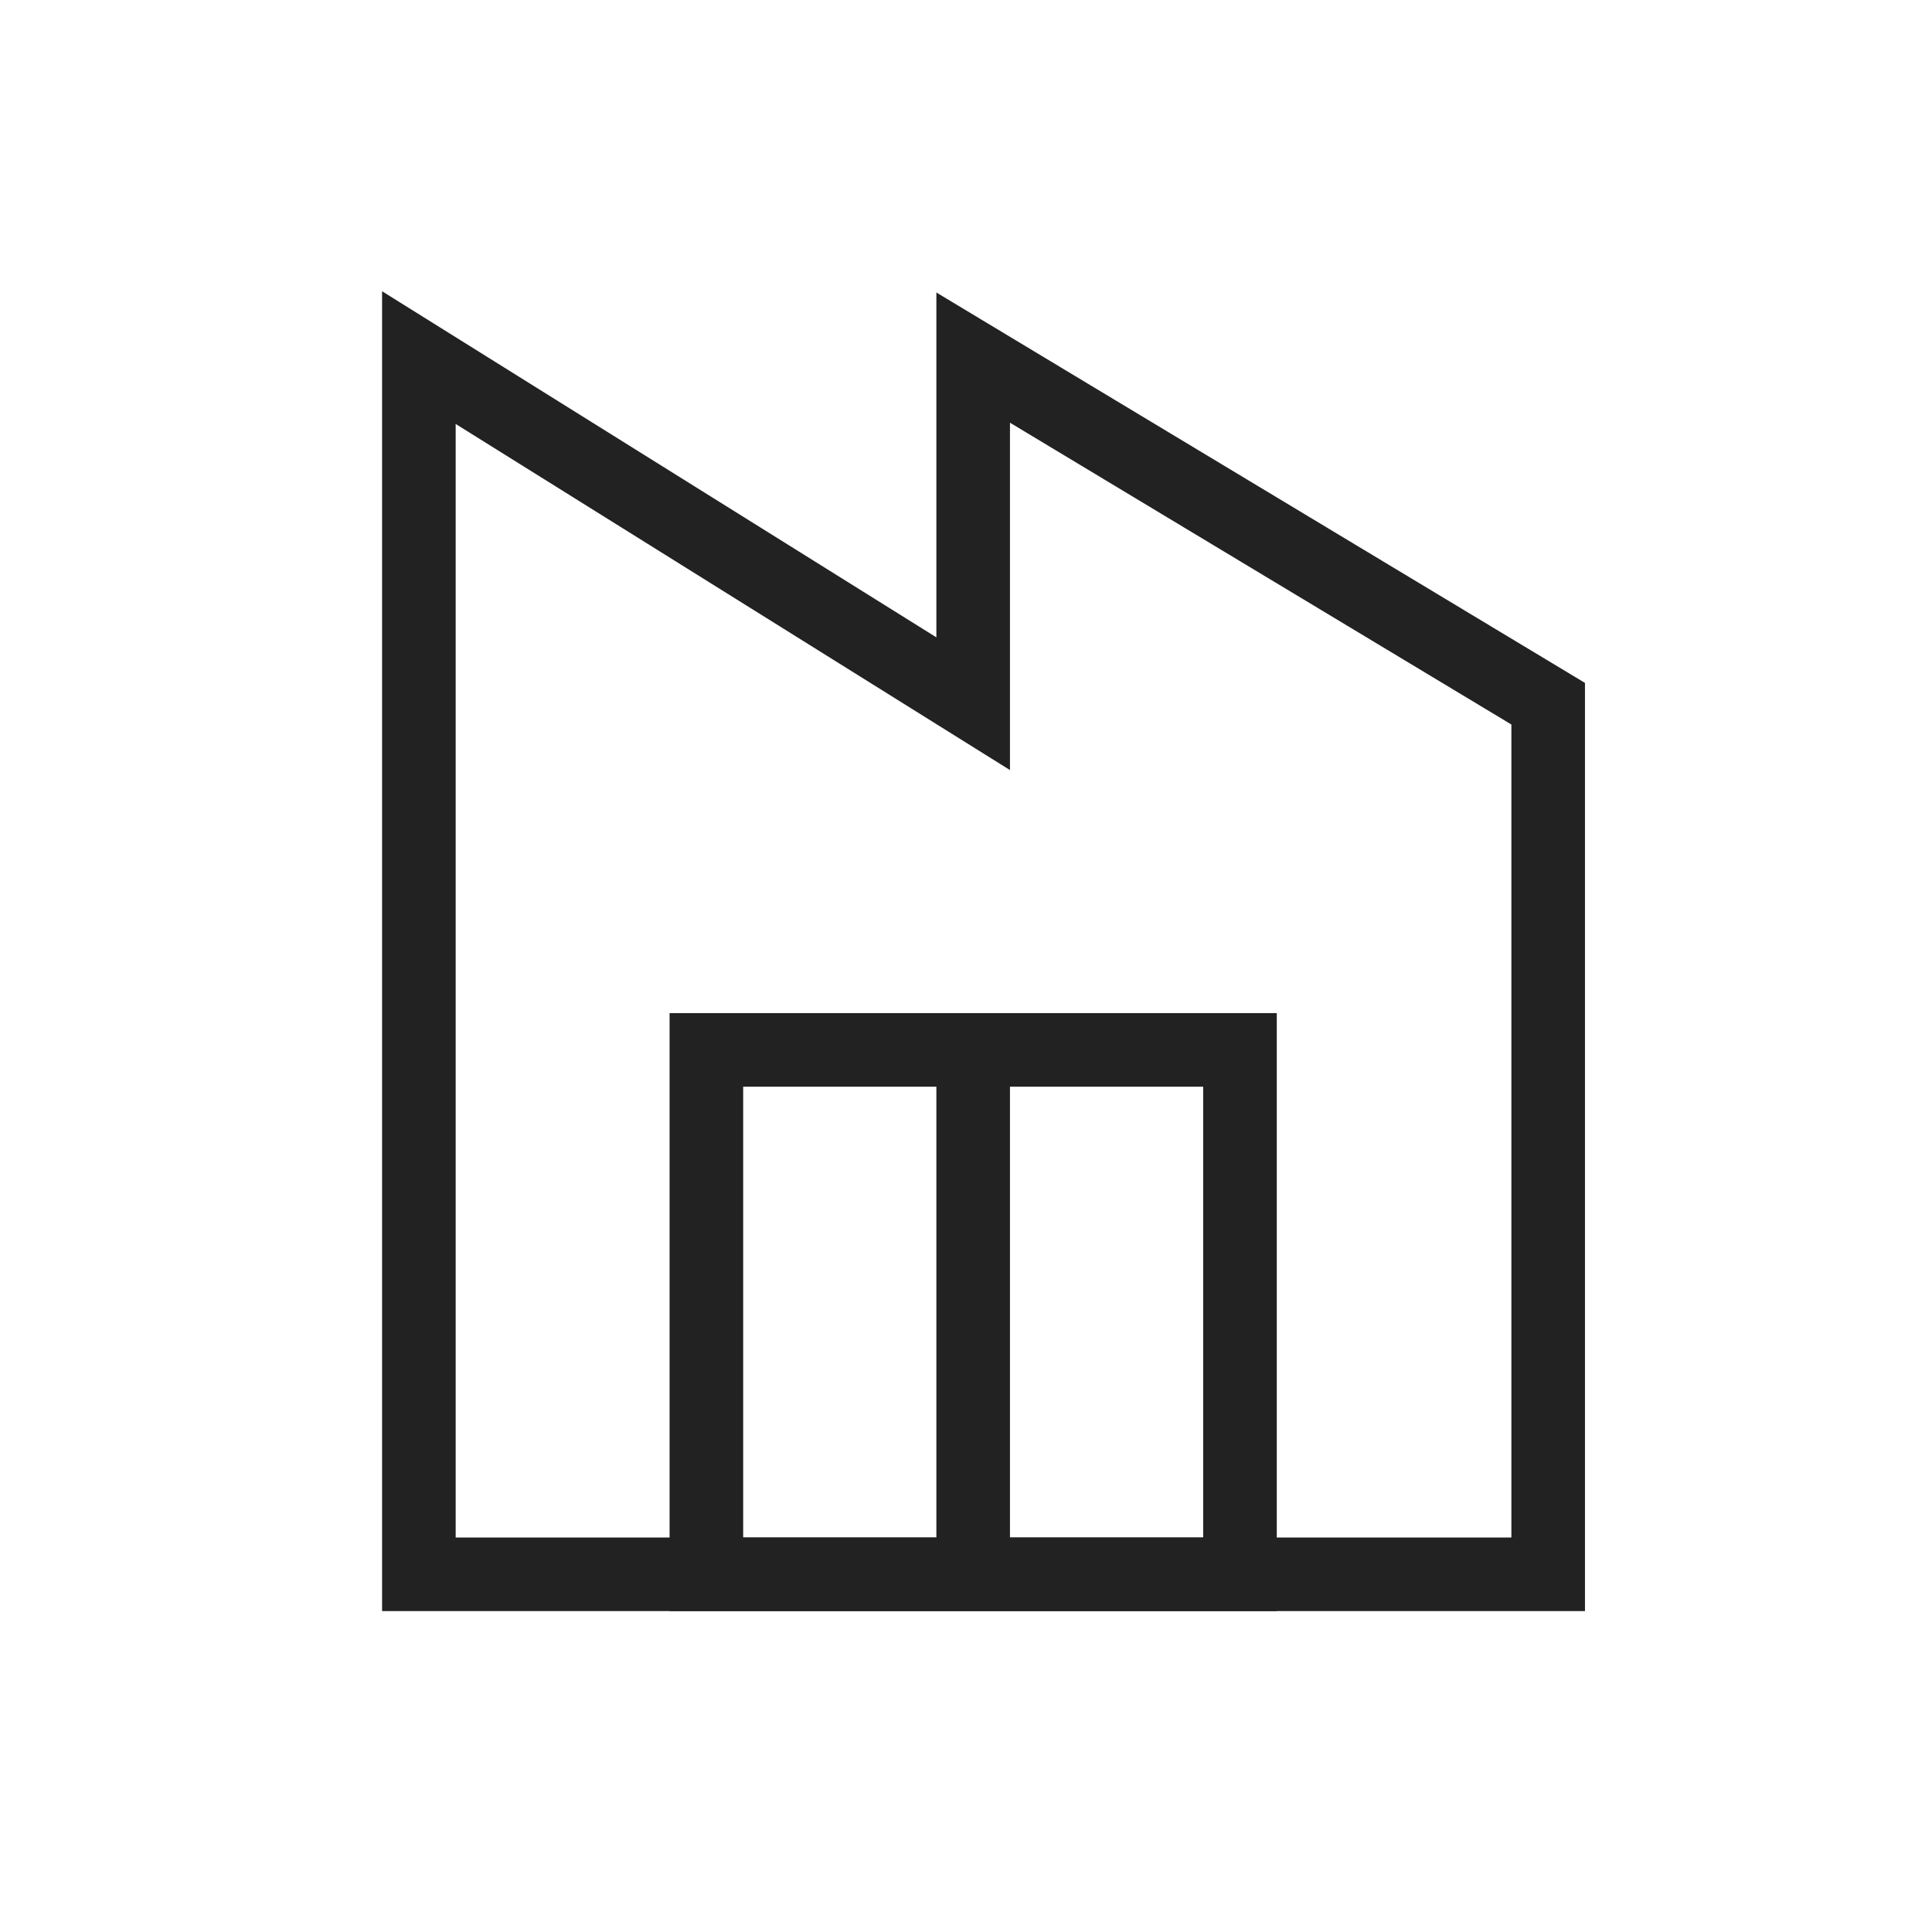 <svg width="21" height="21" viewBox="0 0 21 21" fill="none" xmlns="http://www.w3.org/2000/svg">
<g clip-path="url(#clip0_981_16466)">
<path d="M16.828 7.649L10.578 3.887V7.649L4.553 3.887V17.112H16.828V7.649Z" stroke="#222222" stroke-width="0.8"/>
<path d="M13.478 11.412H7.678V17.112H13.478V11.412Z" stroke="#222222" stroke-width="0.8"/>
<path d="M10.578 11.412V17.1" stroke="#222222" stroke-width="0.8"/>
</g>
<defs>
<clipPath id="clip0_981_16466">
<rect width="20" height="20" fill="white" transform="translate(0.691 0.5)"/>
</clipPath>
</defs>
</svg>
